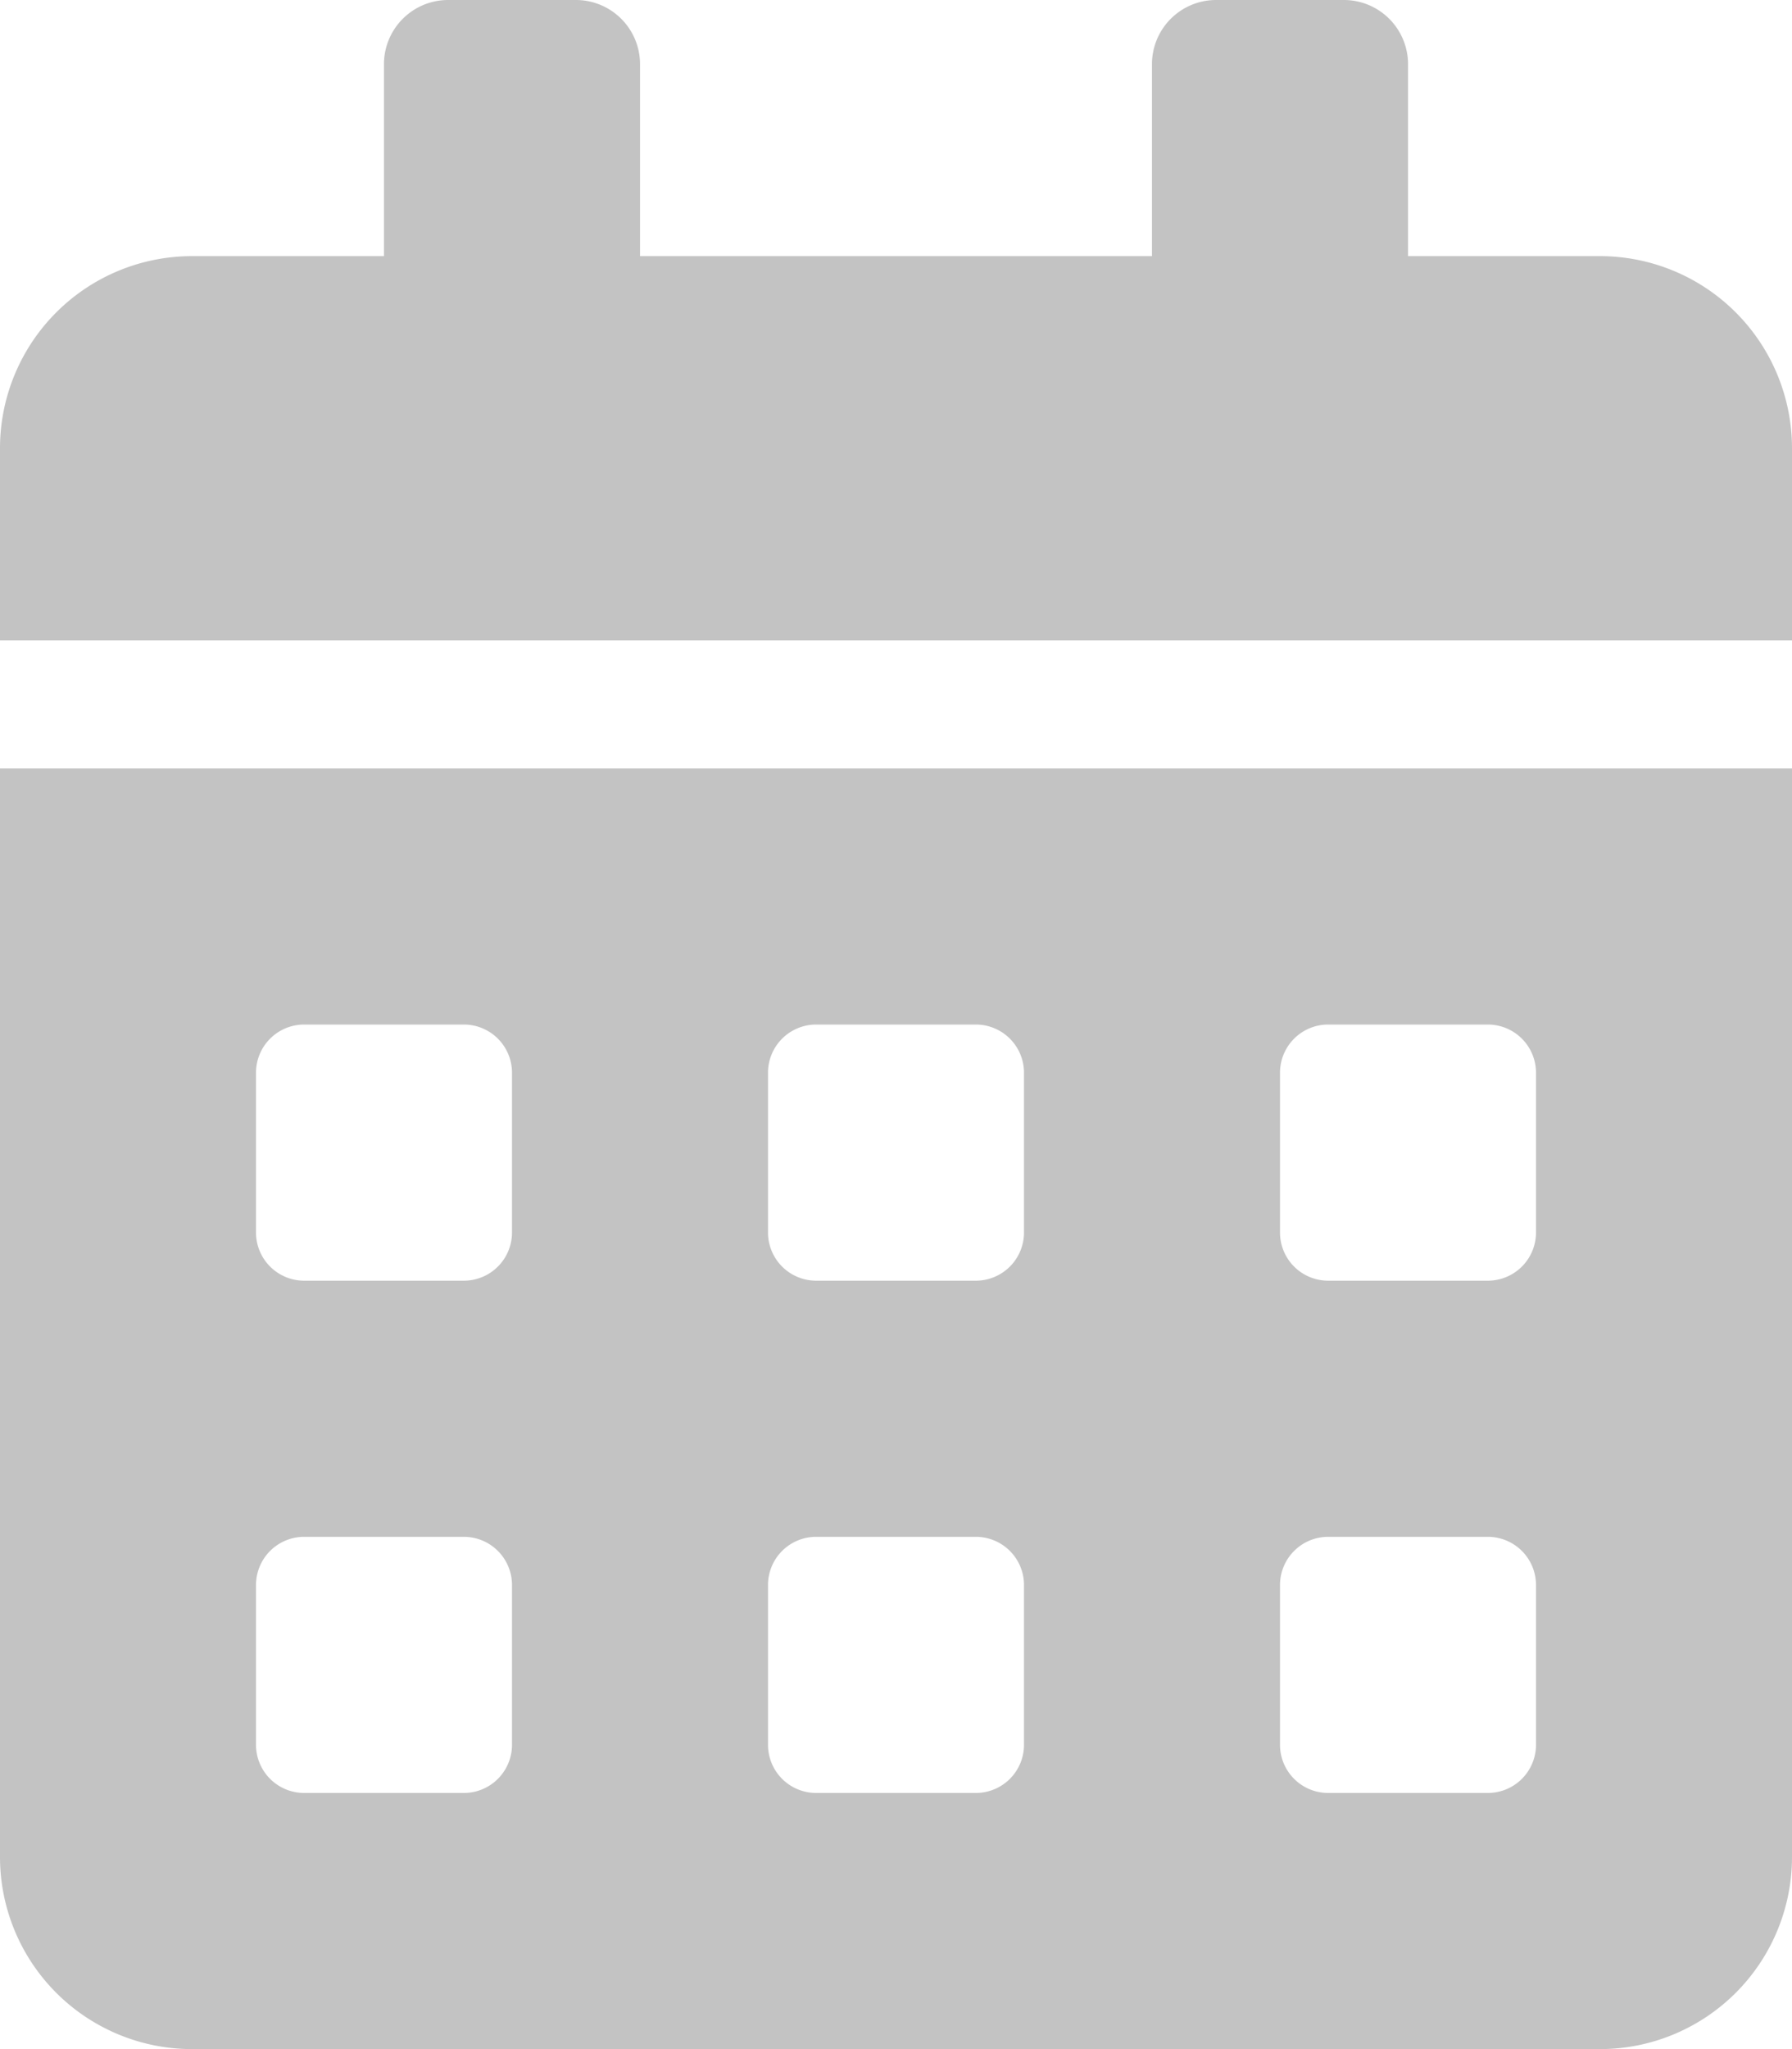 <svg xmlns="http://www.w3.org/2000/svg" width="23.625" height="27" viewBox="0 0 23.625 27">
  <g id="Group_7043" data-name="Group 7043" transform="translate(-226 -762)">
    <path id="Icon_awesome-calendar-alt" data-name="Icon awesome-calendar-alt" d="M0,24.469A2.532,2.532,0,0,0,2.531,27H21.094a2.532,2.532,0,0,0,2.531-2.531V10.125H0ZM16.875,14.133a.635.635,0,0,1,.633-.633h2.109a.635.635,0,0,1,.633.633v2.109a.635.635,0,0,1-.633.633H17.508a.635.635,0,0,1-.633-.633Zm0,6.75a.635.635,0,0,1,.633-.633h2.109a.635.635,0,0,1,.633.633v2.109a.635.635,0,0,1-.633.633H17.508a.635.635,0,0,1-.633-.633Zm-6.75-6.75a.635.635,0,0,1,.633-.633h2.109a.635.635,0,0,1,.633.633v2.109a.635.635,0,0,1-.633.633H10.758a.635.635,0,0,1-.633-.633Zm0,6.75a.635.635,0,0,1,.633-.633h2.109a.635.635,0,0,1,.633.633v2.109a.635.635,0,0,1-.633.633H10.758a.635.635,0,0,1-.633-.633Zm-6.75-6.75a.635.635,0,0,1,.633-.633H6.117a.635.635,0,0,1,.633.633v2.109a.635.635,0,0,1-.633.633H4.008a.635.635,0,0,1-.633-.633Zm0,6.75a.635.635,0,0,1,.633-.633H6.117a.635.635,0,0,1,.633.633v2.109a.635.635,0,0,1-.633.633H4.008a.635.635,0,0,1-.633-.633ZM21.094,3.375H18.563V.844A.846.846,0,0,0,17.719,0H16.031a.846.846,0,0,0-.844.844V3.375H8.438V.844A.846.846,0,0,0,7.594,0H5.906a.846.846,0,0,0-.844.844V3.375H2.531A2.532,2.532,0,0,0,0,5.906V8.438H23.625V5.906A2.532,2.532,0,0,0,21.094,3.375Z" transform="translate(226 762)" fill="#c3c3c3"/>
  </g>
</svg>
